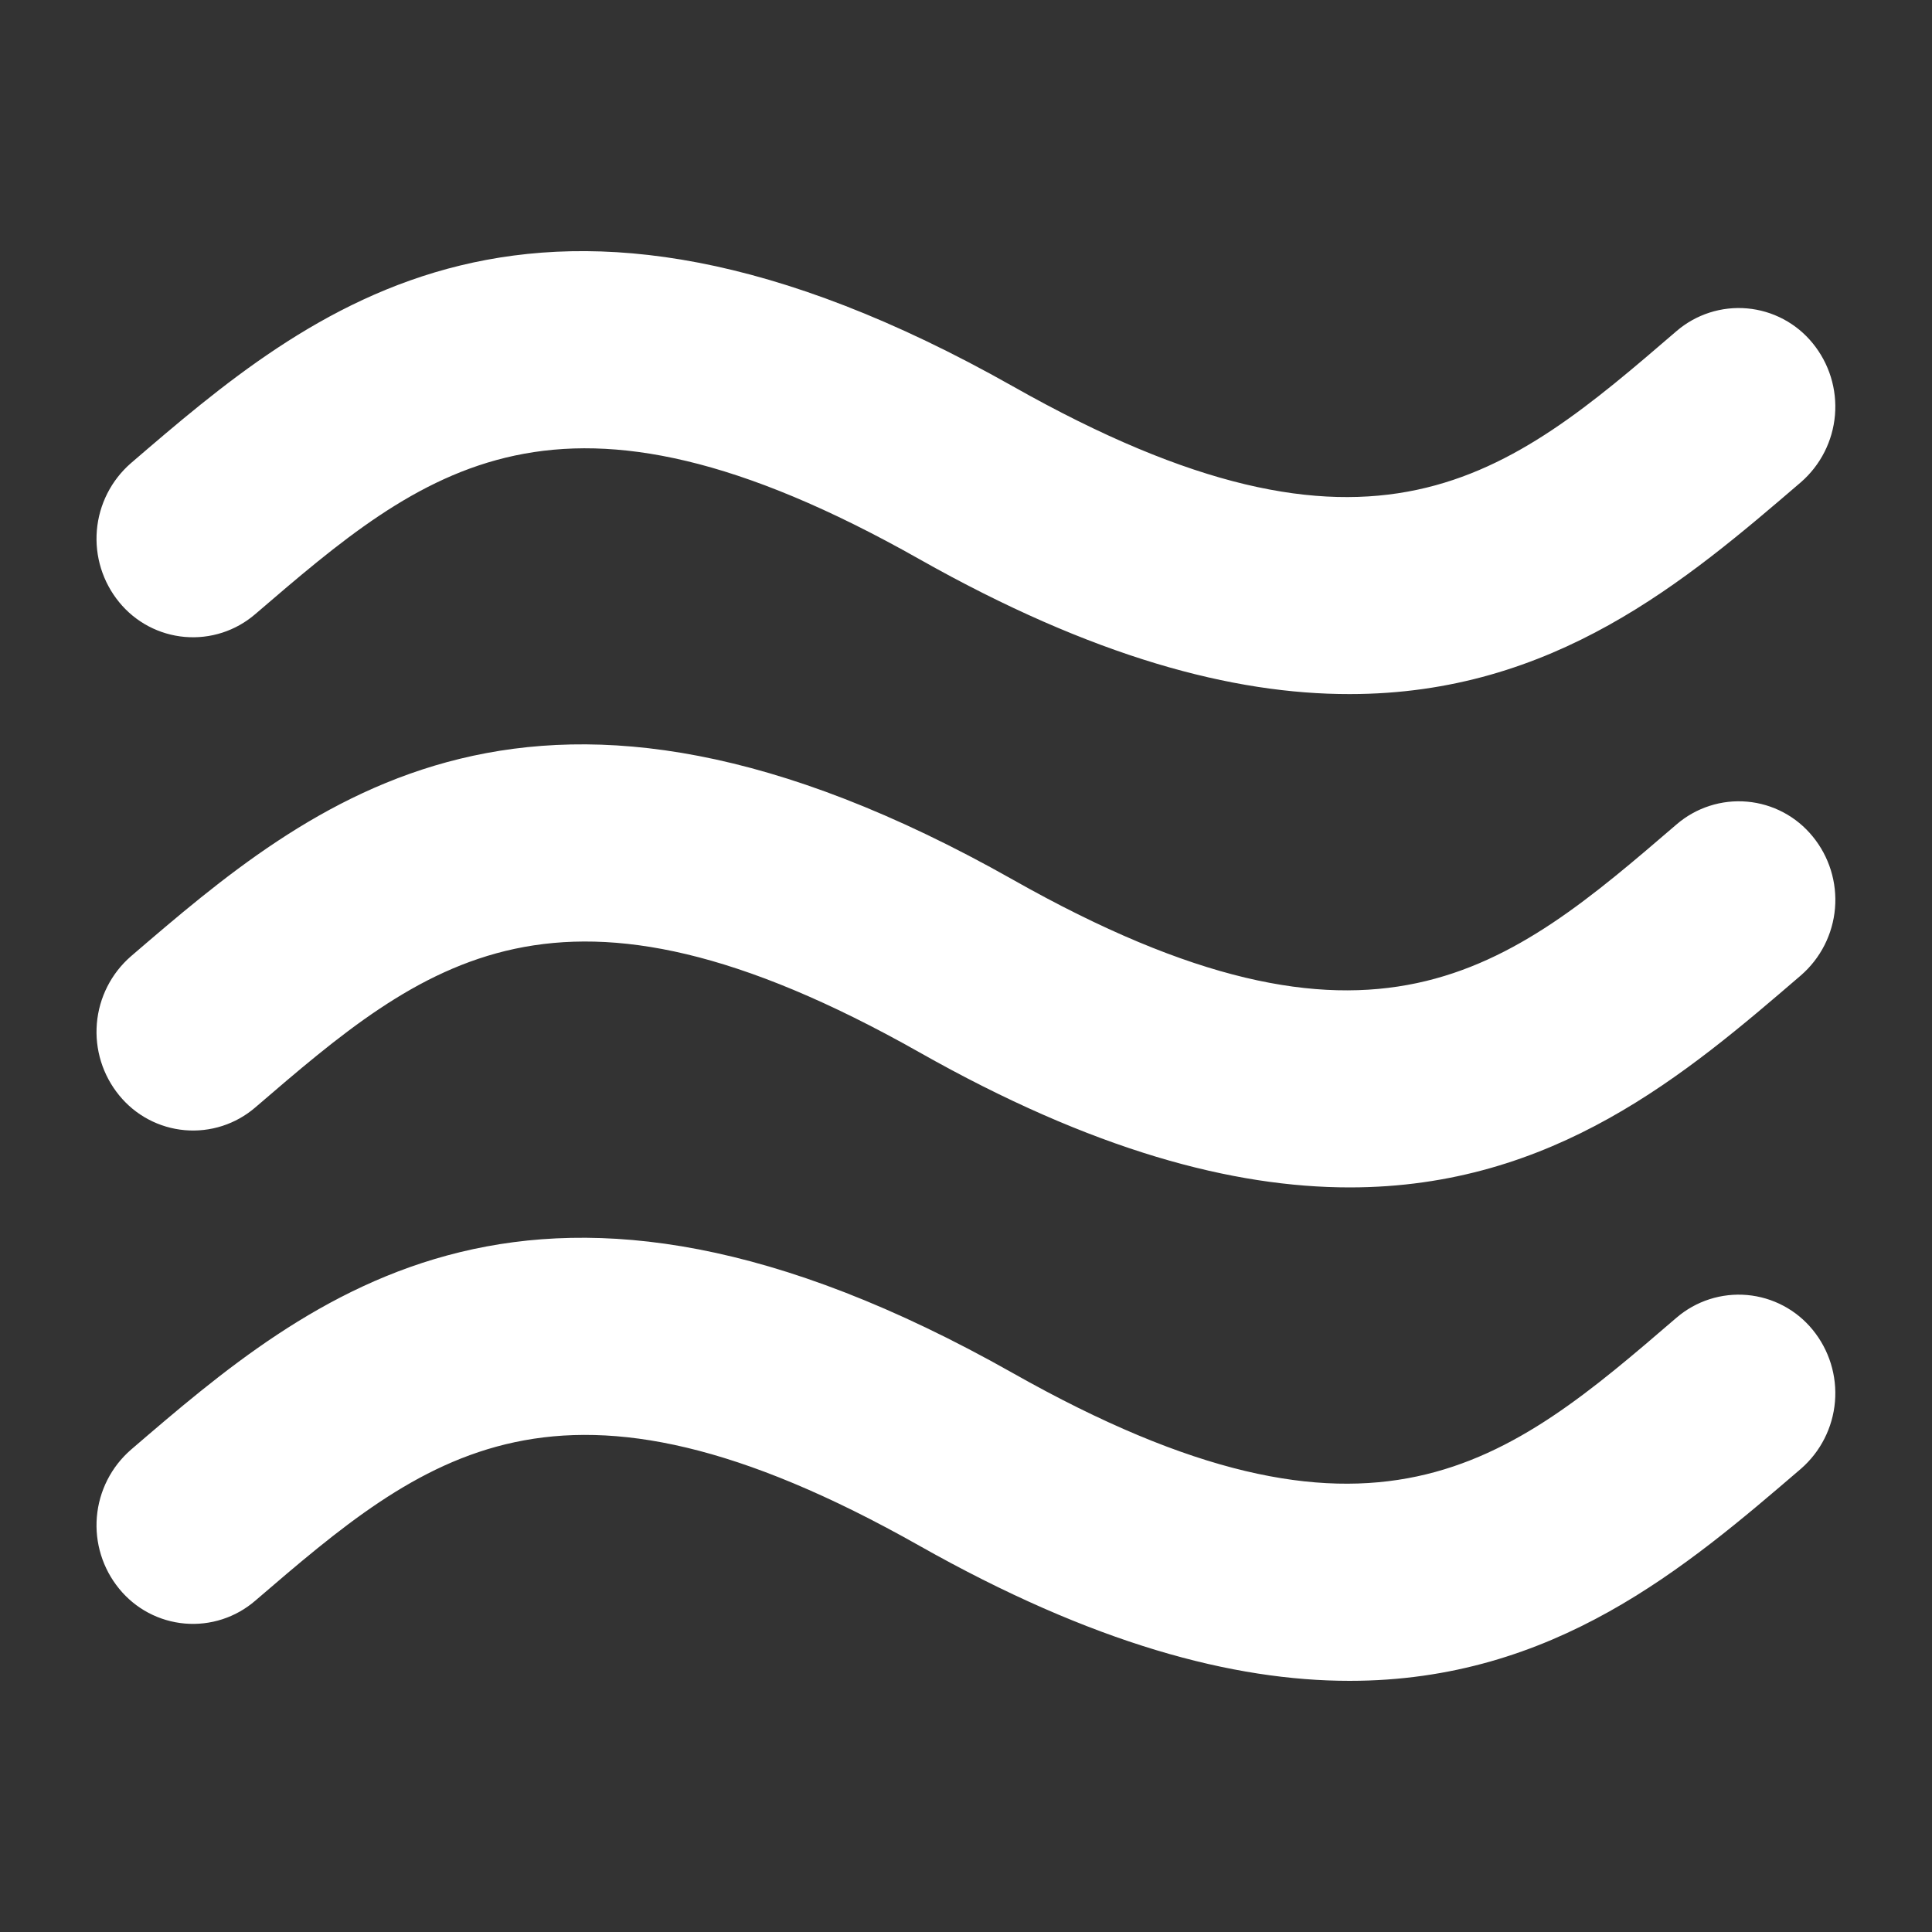 <svg width="275" height="275" viewBox="0 0 275 275" fill="none" xmlns="http://www.w3.org/2000/svg">
<rect x="0" y="0" width="275" height="275" fill="#333333" stroke="none"/>
<path d="M36.339 87.409C60.36 66.784 79.335 50.476 130.829 79.571C155.565 93.541 175.516 98.821 192.112 98.794C221.194 98.794 240.045 82.624 256.339 68.64C259.135 66.207 260.875 62.78 261.188 59.087C261.501 55.393 260.363 51.723 258.016 48.854C256.871 47.446 255.456 46.282 253.853 45.431C252.25 44.579 250.493 44.058 248.686 43.898C246.878 43.738 245.057 43.942 243.329 44.498C241.602 45.054 240.003 45.95 238.629 47.135C214.621 67.787 195.632 84.095 144.139 54.972C76.104 16.569 44.231 43.931 18.629 65.931C15.834 68.366 14.097 71.793 13.787 75.487C13.476 79.181 14.616 82.85 16.965 85.717C18.111 87.123 19.527 88.284 21.129 89.133C22.732 89.981 24.488 90.5 26.294 90.657C28.101 90.815 29.921 90.609 31.646 90.051C33.371 89.493 34.967 88.594 36.339 87.409ZM238.629 117.356C214.621 137.981 195.632 154.316 144.139 125.194C76.104 86.762 44.231 114.139 18.629 136.125C15.834 138.56 14.097 141.987 13.787 145.681C13.476 149.374 14.616 153.044 16.965 155.911C18.109 157.319 19.523 158.482 21.125 159.333C22.726 160.184 24.482 160.705 26.288 160.866C28.095 161.026 29.915 160.822 31.642 160.266C33.368 159.711 34.965 158.814 36.339 157.63C60.36 136.991 79.335 120.684 130.829 149.765C155.565 163.762 175.516 169.015 192.112 169.015C221.194 169.015 240.045 152.845 256.339 138.834C259.138 136.405 260.879 132.98 261.192 129.288C261.505 125.596 260.366 121.927 258.016 119.061C256.871 117.653 255.455 116.488 253.852 115.637C252.249 114.786 250.491 114.266 248.683 114.107C246.875 113.948 245.053 114.153 243.326 114.712C241.599 115.27 240.002 116.169 238.629 117.356ZM238.629 187.564C214.621 208.216 195.632 224.524 144.139 195.429C76.104 156.997 44.231 184.36 18.629 206.36C15.834 208.795 14.097 212.222 13.787 215.916C13.476 219.609 14.616 223.279 16.965 226.146C18.11 227.553 19.525 228.716 21.128 229.566C22.73 230.415 24.487 230.934 26.294 231.092C28.101 231.25 29.921 231.043 31.646 230.484C33.372 229.925 34.968 229.025 36.339 227.837C60.36 207.212 79.335 190.919 130.829 220C155.565 233.97 175.516 239.25 192.112 239.25C221.194 239.25 240.045 223.052 256.339 209.069C259.135 206.636 260.875 203.209 261.188 199.516C261.501 195.822 260.363 192.151 258.016 189.282C256.87 187.876 255.454 186.714 253.851 185.864C252.249 185.013 250.492 184.493 248.685 184.333C246.878 184.173 245.057 184.376 243.33 184.931C241.603 185.486 240.004 186.381 238.629 187.564Z" fill="white"/>
</svg>
